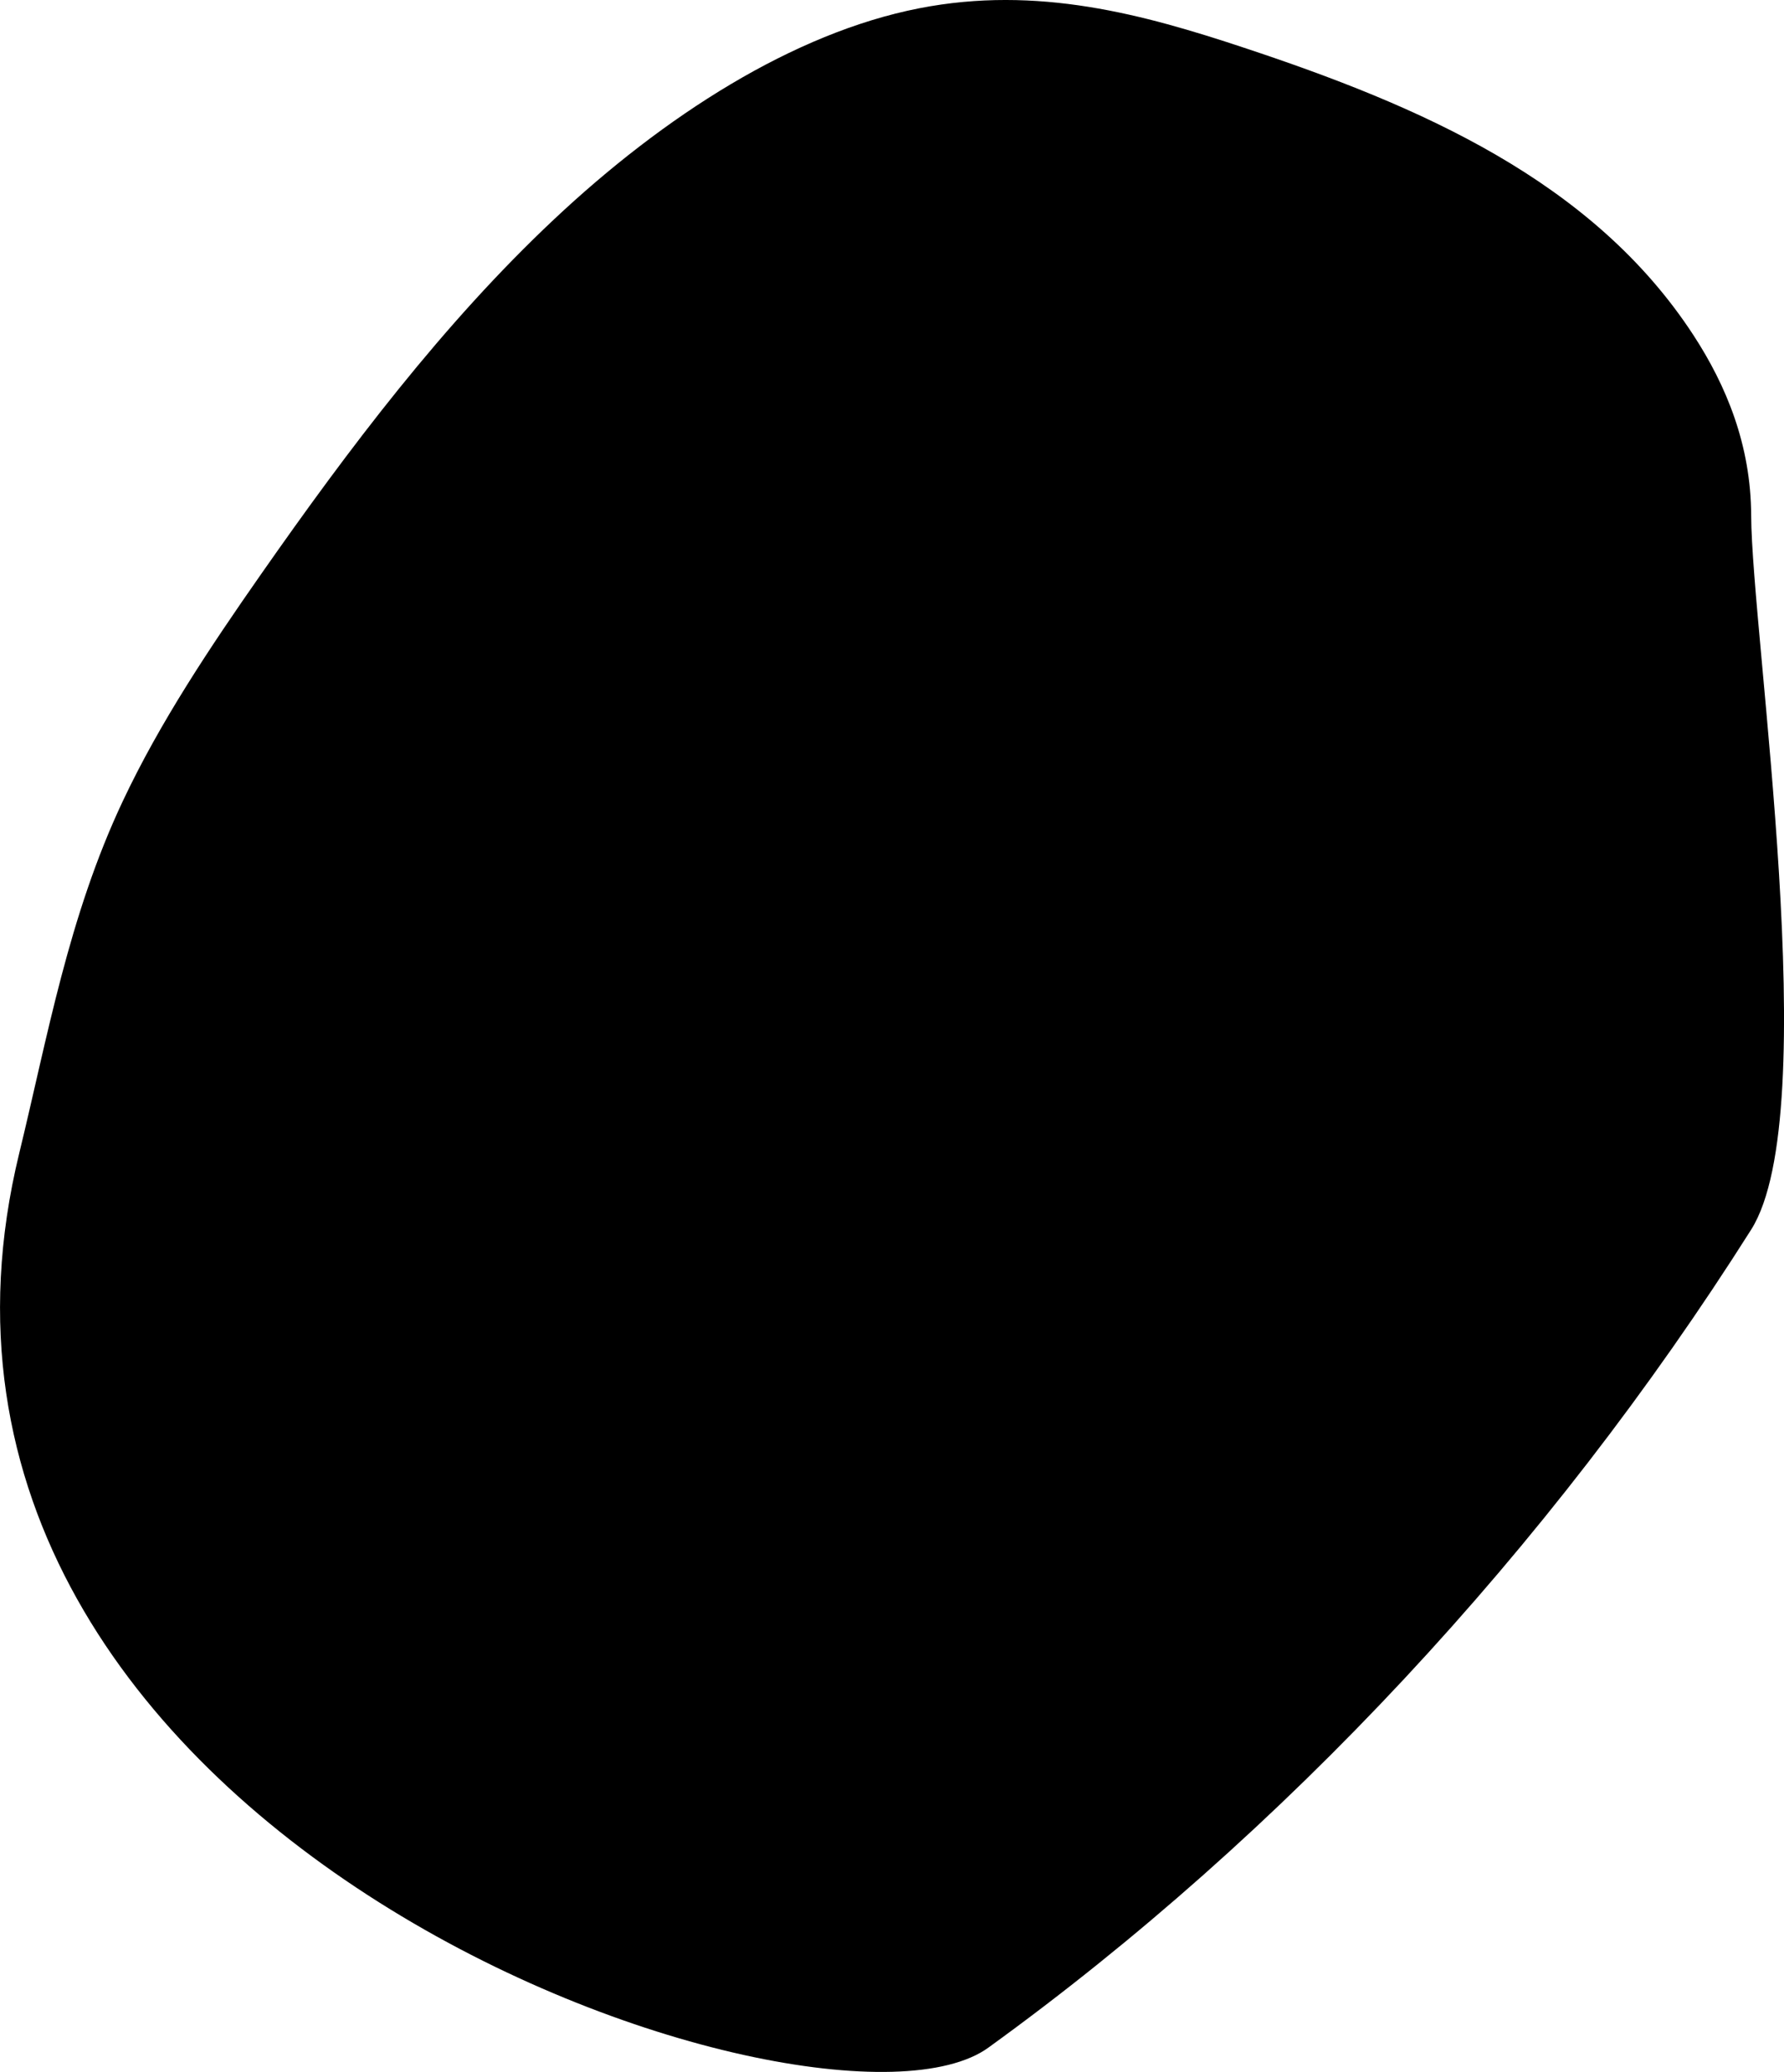 <svg xmlns="http://www.w3.org/2000/svg" viewBox="0 0 640.6 744.1" fill="currentColor">
  <path d="M354.9 735.37c105.8-76.52 201.31-178.96 273.91-293.77 26.47-41.86.16-213.89 0-256.53-.09-25.26-8.96-46.63-20.7-64.66-36.28-55.7-98.71-82.48-161.47-103.29-35.99-11.93-74.05-22.47-116.6-14.14-45.13 8.84-91.55 38.59-131.24 75.93-39.69 37.34-73.44 82.05-105.1 127.36-18.32 26.22-36.23 53.05-49.61 81.45-19.52 41.41-27.01 84.67-37.18 126.43-59.89 245.91 288.31 364.39 348 321.22Z"/>
</svg>